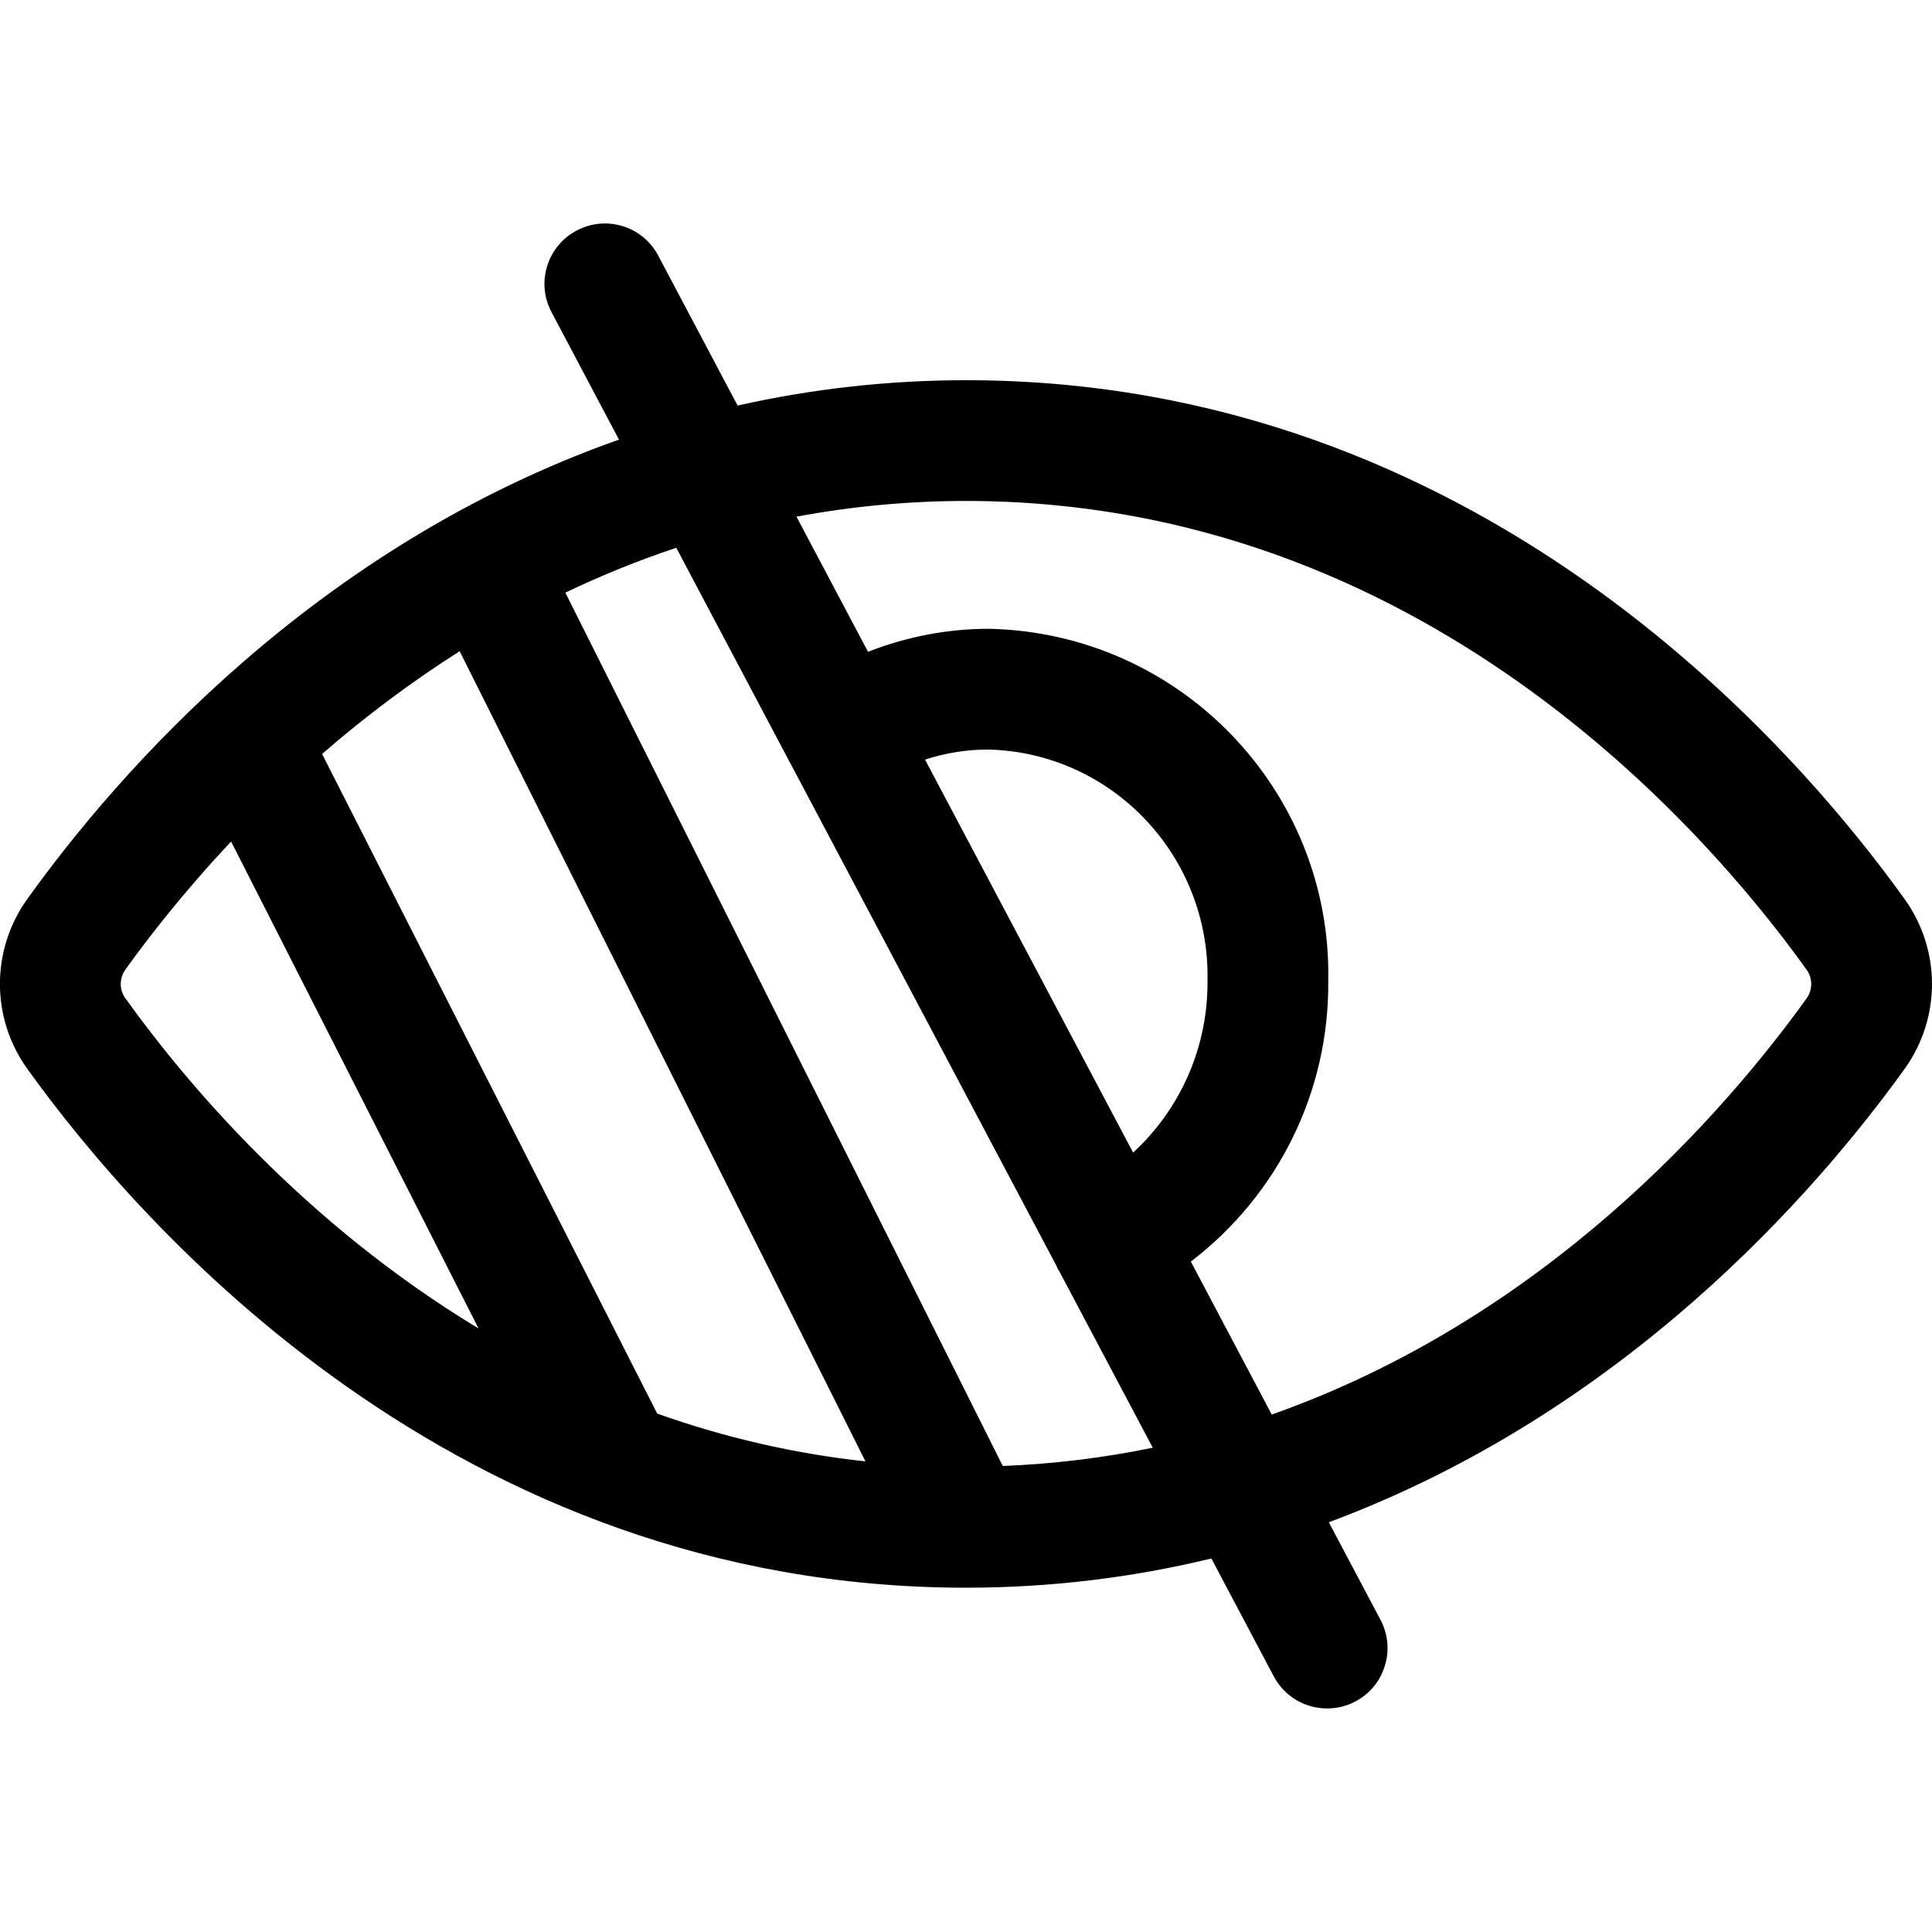 <?xml version="1.0" encoding="utf-8"?>
<!-- Generator: Adobe Illustrator 22.1.0, SVG Export Plug-In . SVG Version: 6.00 Build 0)  -->
<svg version="1.1" id="Layer_1" xmlns="http://www.w3.org/2000/svg" xmlns:xlink="http://www.w3.org/1999/xlink" x="0px" y="0px"
	 viewBox="0 0 24 24" style="enable-background:new 0 0 24 24;" xml:space="preserve">
<title>disability-partially-blind</title>
<g>
	<path d="M16.486,21.223c-0.279,0-0.533-0.153-0.663-0.399l-0.775-1.464c-0.992,0.241-2.016,0.363-3.048,0.363
		c-6.35,0-10.27-4.508-11.661-6.446c-0.453-0.63-0.453-1.478,0-2.109c1.134-1.581,3.569-4.372,7.35-5.707L6.851,3.877
		C6.757,3.7,6.738,3.497,6.797,3.306c0.059-0.191,0.189-0.349,0.366-0.442c0.108-0.057,0.229-0.088,0.351-0.088
		c0.279,0,0.533,0.153,0.663,0.4l0.986,1.862C10.092,4.829,11.045,4.723,12,4.723c6.35,0,10.27,4.508,11.66,6.446
		c0.453,0.631,0.453,1.478,0,2.109c-1.108,1.539-3.482,4.266-7.153,5.632l0.642,1.212c0.094,0.177,0.113,0.38,0.054,0.572
		c-0.059,0.192-0.189,0.349-0.366,0.442C16.73,21.193,16.609,21.223,16.486,21.223z M12.457,18.211
		c0.629-0.025,1.253-0.101,1.863-0.227l-1.156-2.182c-0.007-0.011-0.014-0.021-0.019-0.031c-0.009-0.016-0.016-0.031-0.021-0.046
		L9.827,9.498C9.81,9.47,9.796,9.444,9.784,9.418L8.401,6.805C7.935,6.96,7.474,7.146,7.023,7.362L12.457,18.211z M8.164,17.56
		c0.839,0.299,1.706,0.498,2.587,0.594L5.71,8.09C5.121,8.463,4.548,8.891,4.001,9.366L8.164,17.56z M15.798,17.572
		c3.401-1.201,5.614-3.738,6.644-5.169c0.077-0.107,0.077-0.251,0-0.358C21.186,10.294,17.655,6.223,12,6.223
		c-0.707,0-1.413,0.066-2.106,0.195l0.889,1.679c0.478-0.188,0.99-0.286,1.499-0.286h0.001c2.377,0.049,4.265,2.012,4.217,4.377
		c0.012,1.37-0.62,2.652-1.707,3.484L15.798,17.572z M1.563,12.409c0.73,1.016,2.197,2.775,4.382,4.094l-3.074-6.049
		c-0.59,0.627-1.031,1.197-1.313,1.59c-0.077,0.108-0.078,0.252,0,0.359C1.559,12.405,1.561,12.407,1.563,12.409z M14.076,14.318
		c0.592-0.545,0.932-1.317,0.924-2.138c0.031-1.554-1.193-2.835-2.729-2.869c-0.262,0-0.526,0.043-0.78,0.125L14.076,14.318z"/>
</g>
</svg>

